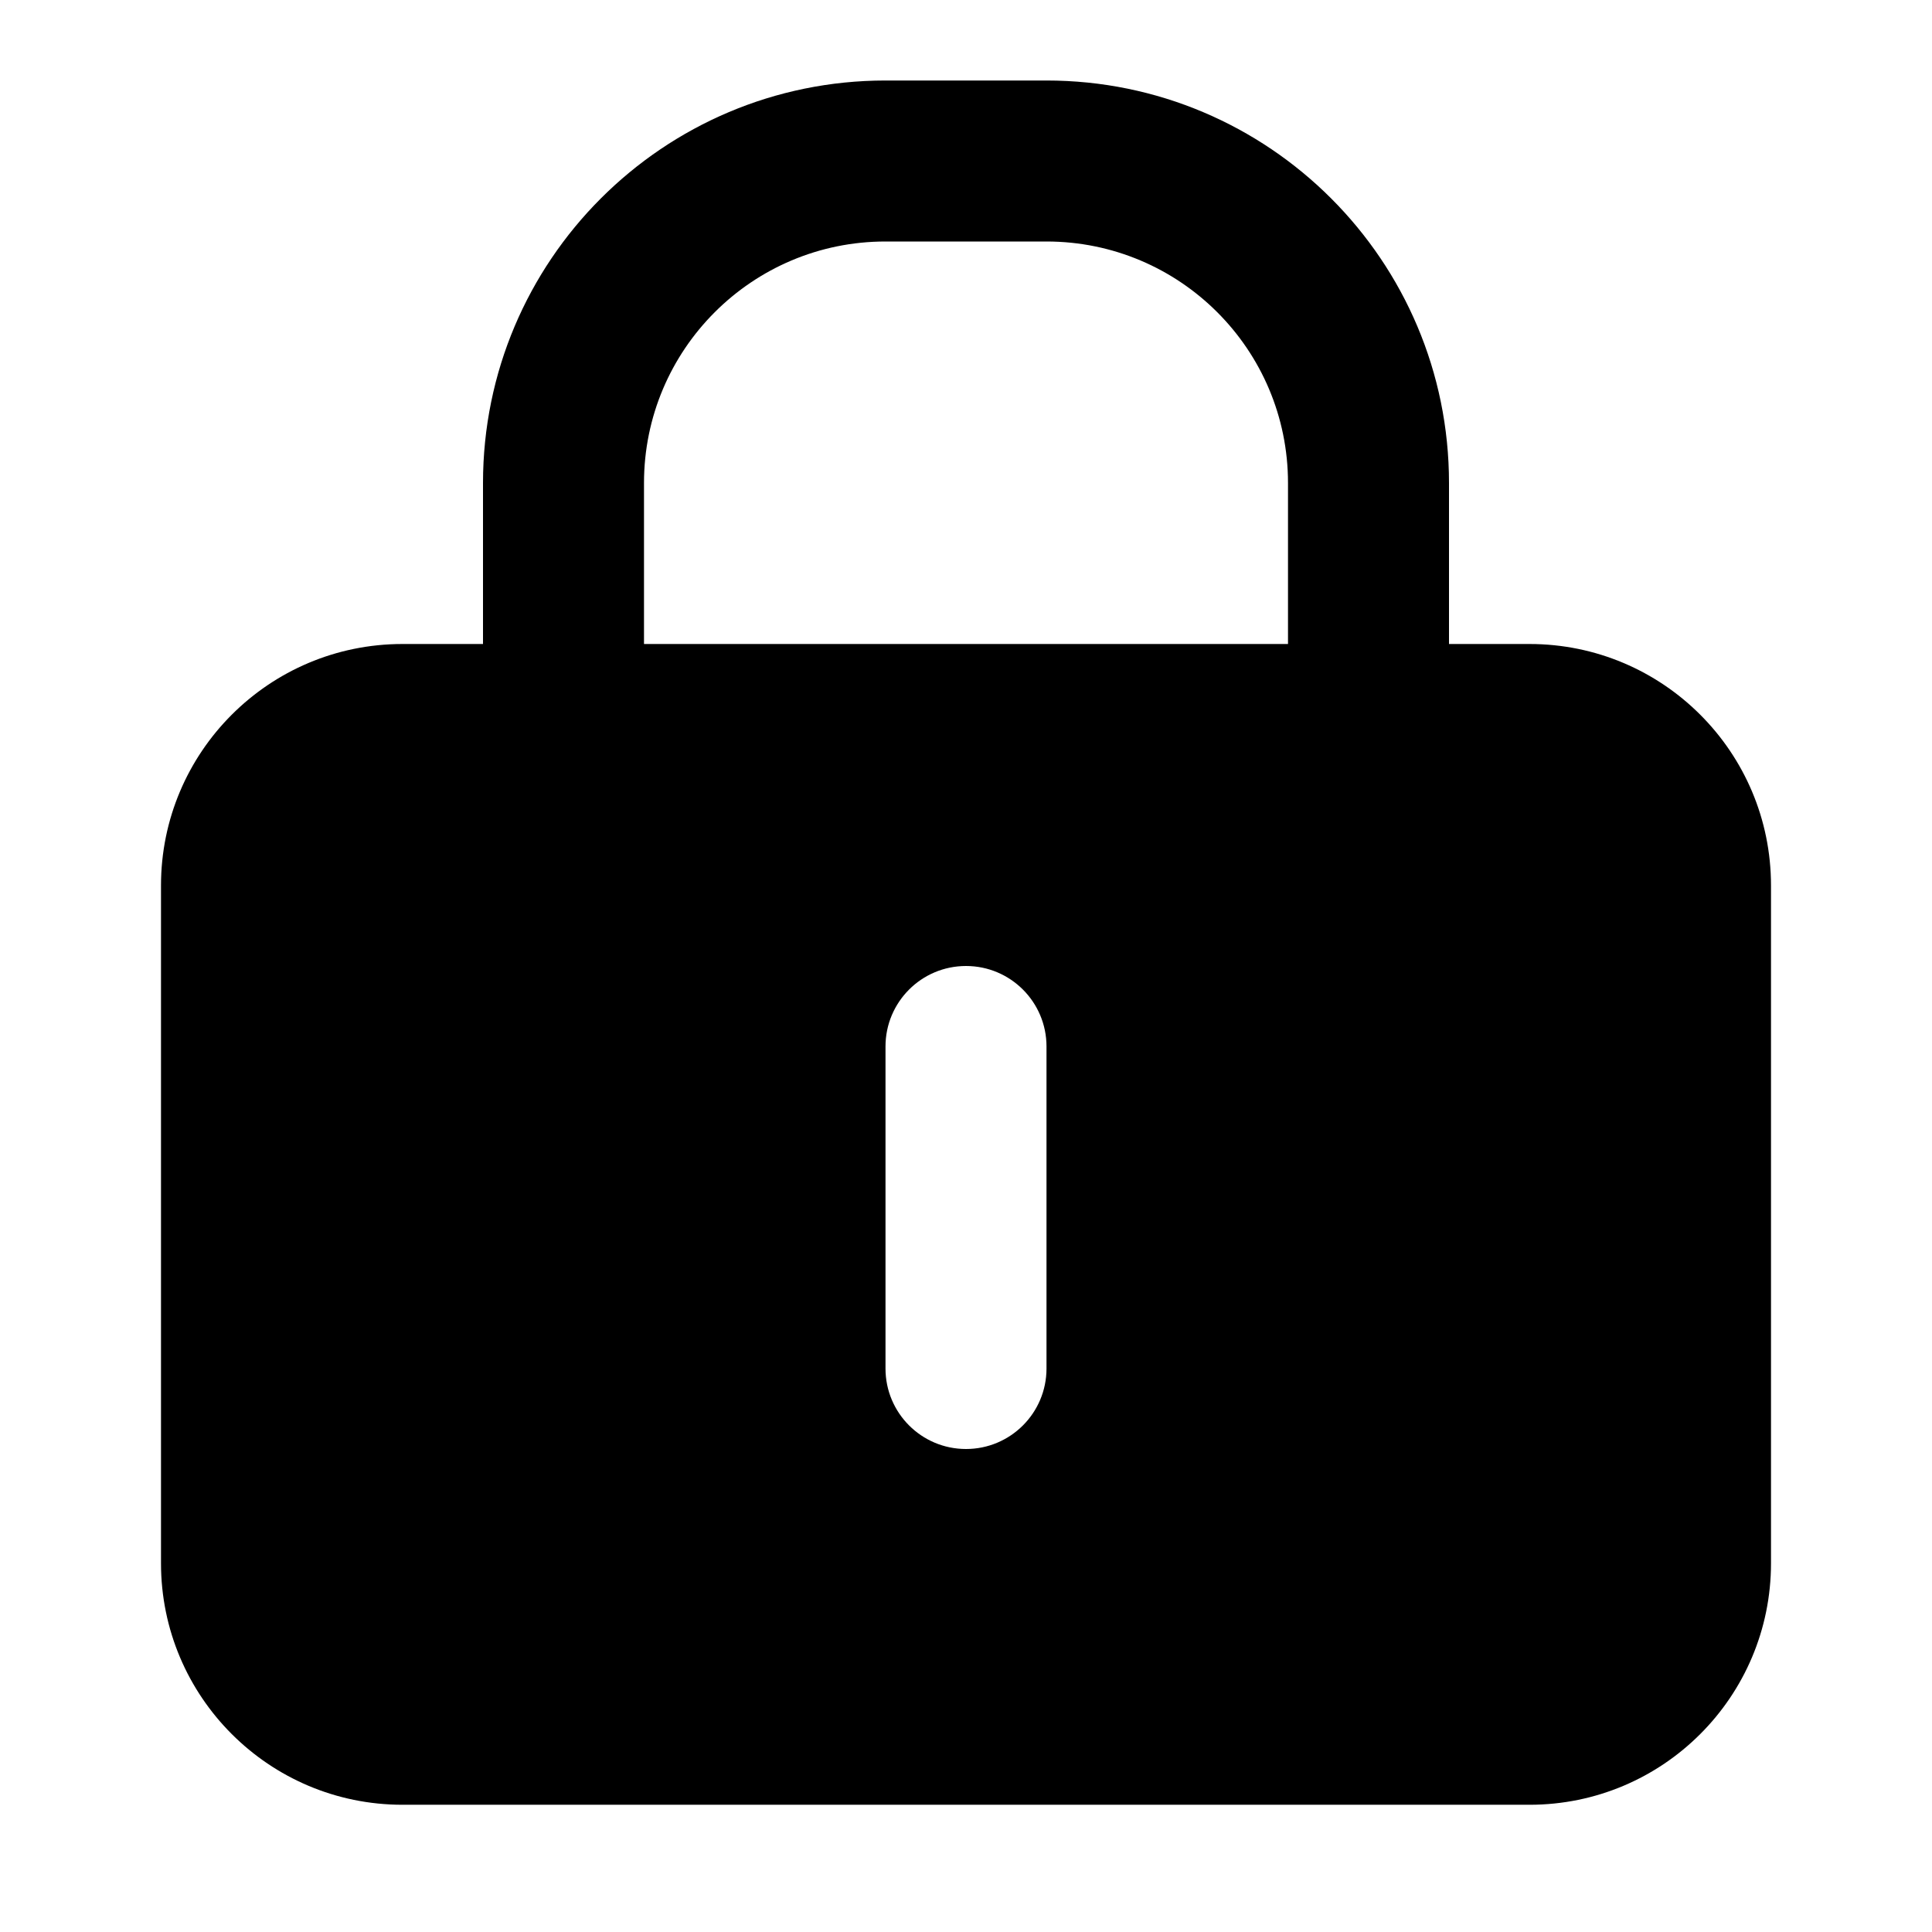 <svg xmlns="http://www.w3.org/2000/svg" xmlns:xlink="http://www.w3.org/1999/xlink" width="48" height="48" viewBox="0 0 48 48" fill="none">
<path d="M12 16L12 12C12 6.477 16.477 2 22 2L26 2C31.523 2 36 6.477 36 12L36 16L38 16C41.314 16 44 18.686 44 22L44 38.839C44 42.153 41.314 44.839 38 44.839L10 44.839C6.686 44.839 4 42.153 4 38.839L4 22C4 18.686 6.686 16 10 16L12 16ZM32 16L16 16L16 12C16 8.686 18.686 6 22 6L26 6C29.314 6 32 8.686 32 12L32 16ZM22 26L22 34C22 35.105 22.895 36 24 36C25.105 36 26 35.105 26 34L26 26C26 24.895 25.105 24 24 24C22.895 24 22 24.895 22 26Z" fill-rule="evenodd"  fill="#000000" >
</path>
</svg>
